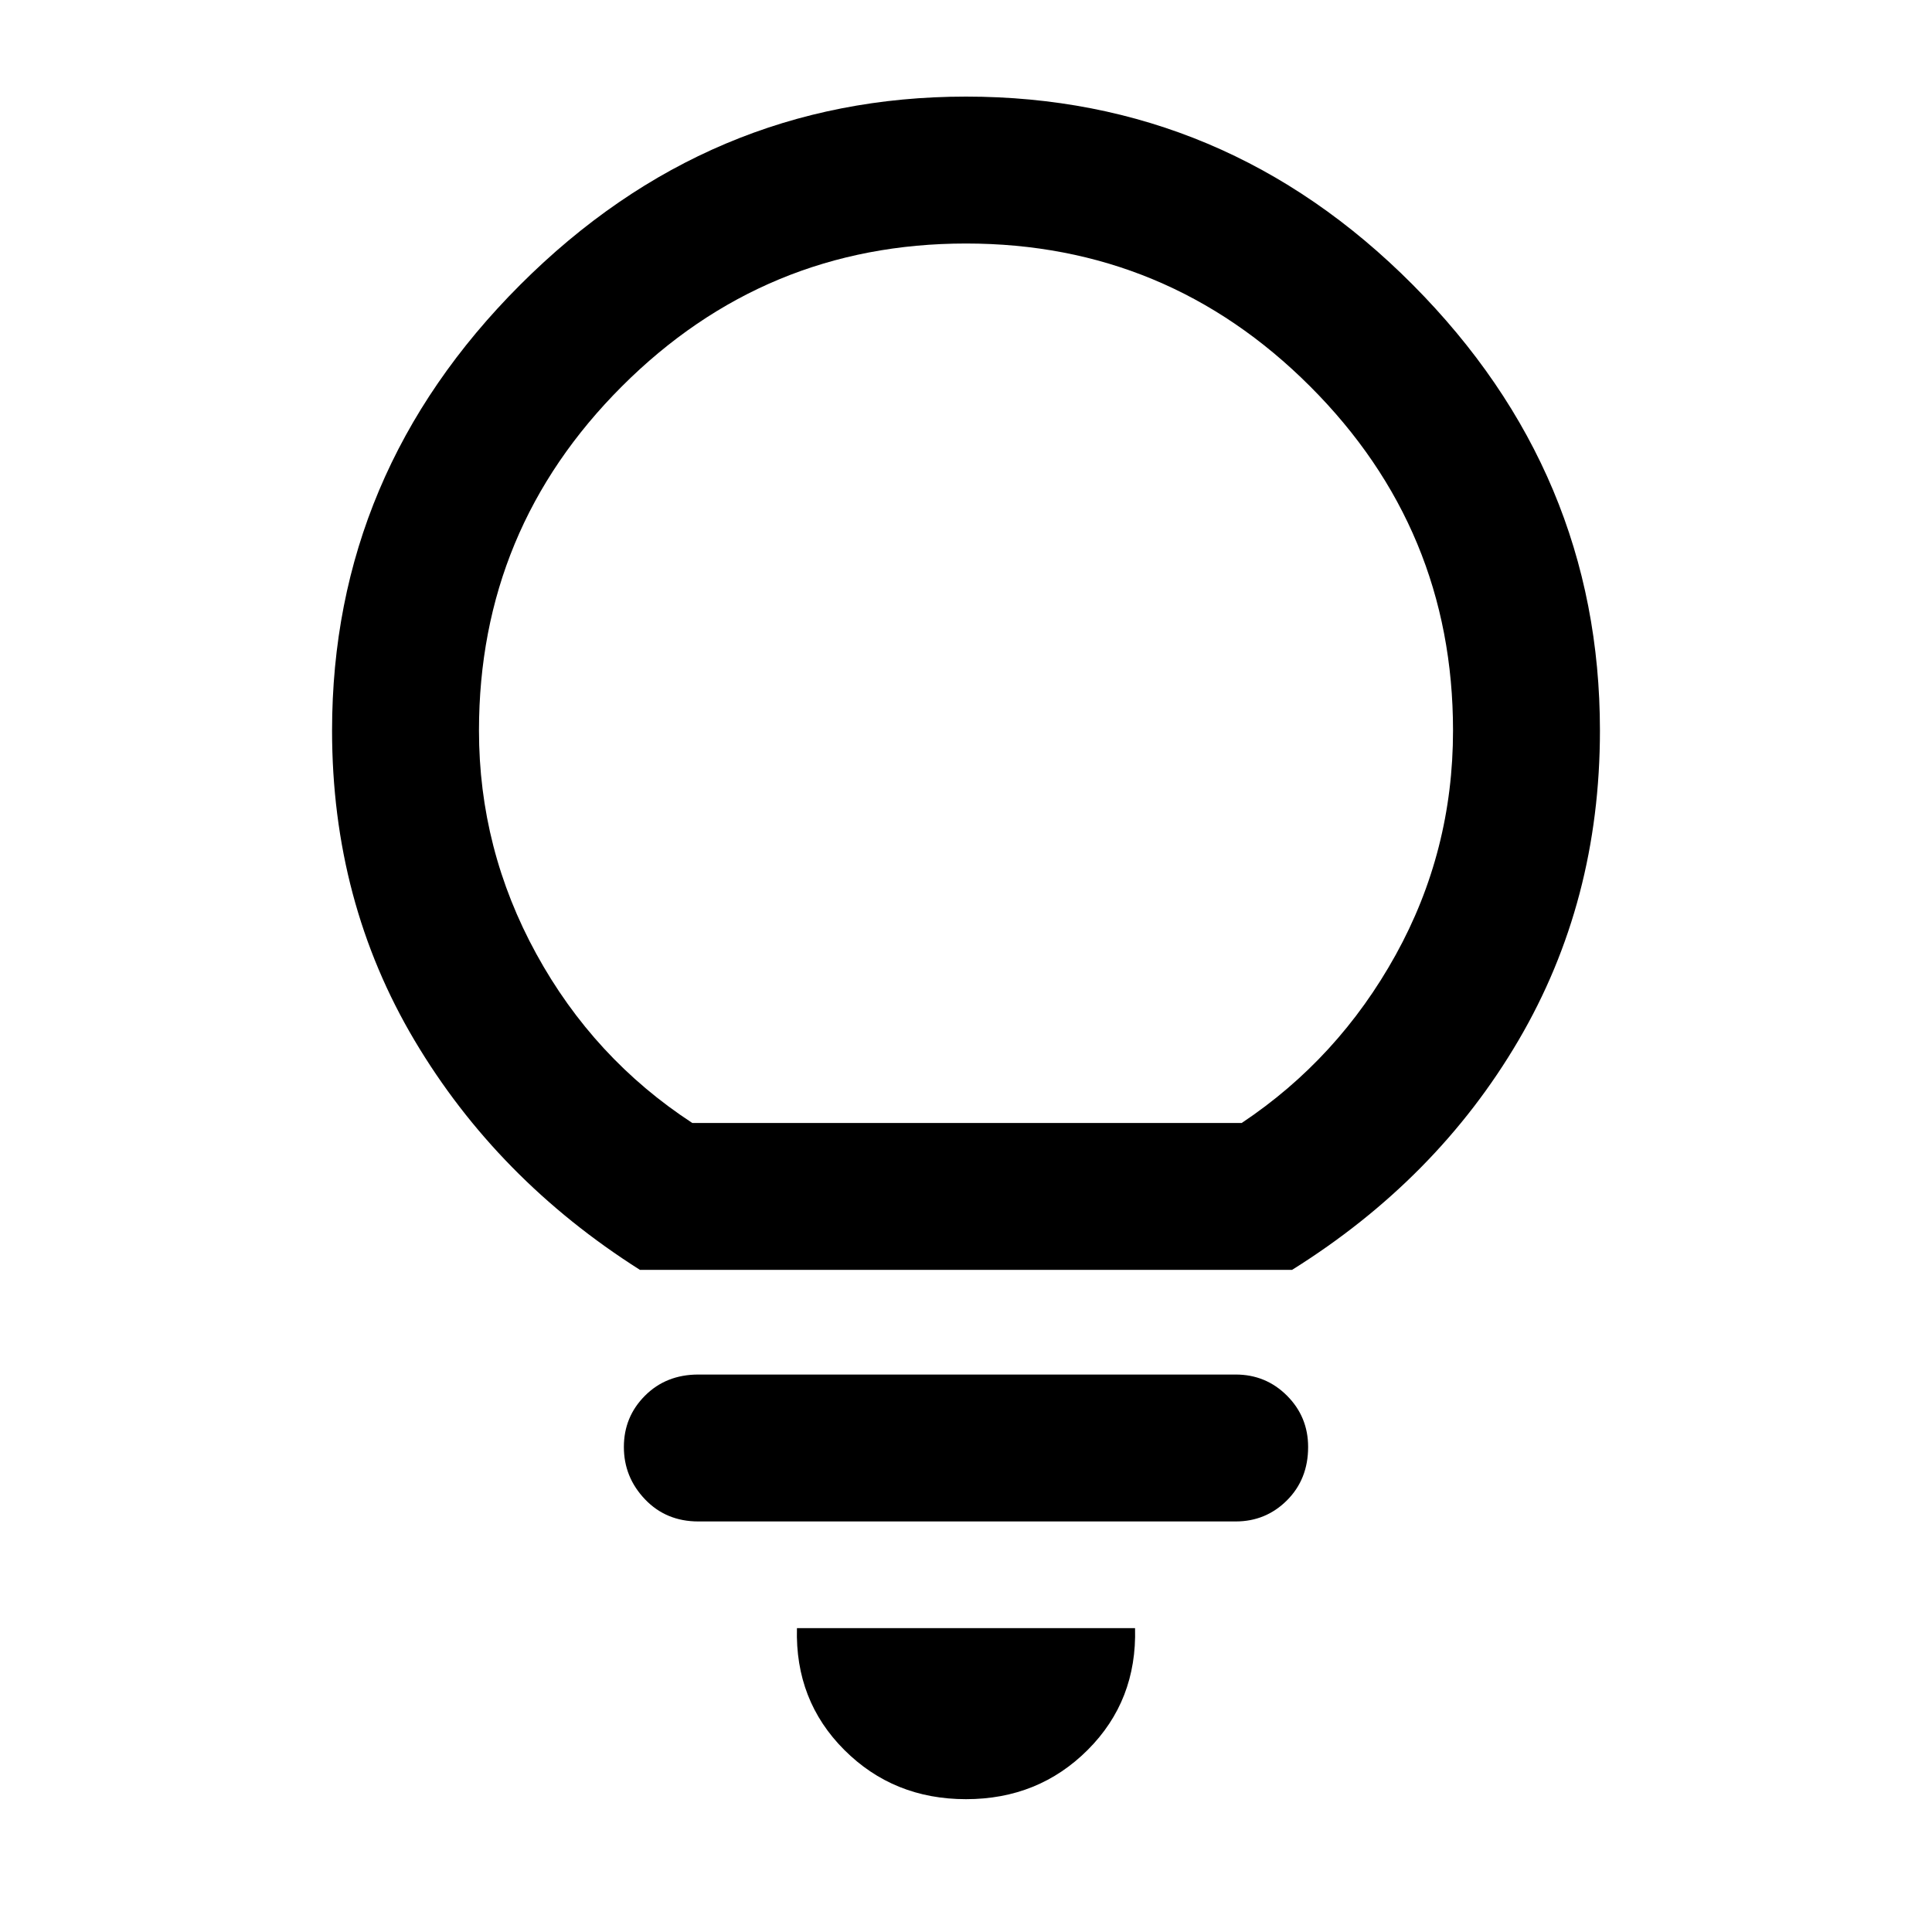 <svg xmlns="http://www.w3.org/2000/svg" height="48" width="48"><path d="M24 44.7q-1.8 0-3.025-1.225Q19.75 42.25 19.8 40.45h8.4q.05 1.8-1.175 3.025Q25.8 44.7 24 44.7Zm-6.65-6.9q-.8 0-1.325-.55-.525-.55-.525-1.3t.525-1.275q.525-.525 1.325-.525H30.7q.75 0 1.275.525.525.525.525 1.275 0 .8-.525 1.325-.525.525-1.275.525Zm-1.45-6.25q-3.55-2.25-5.6-5.7t-2.05-7.7q0-6.4 4.675-11.075Q17.6 2.4 24 2.4q6.45 0 11.1 4.675 4.65 4.675 4.65 11.075 0 4.25-2.025 7.7t-5.625 5.7Zm1.3-3.65h13.65q2.4-1.6 3.825-4.175Q36.1 21.15 36.1 18.15q0-5-3.55-8.55Q29 6.05 24 6.05q-5 0-8.55 3.55-3.55 3.55-3.55 8.55 0 2.95 1.425 5.55 1.425 2.6 3.875 4.2Zm6.8 0Z"/></svg>